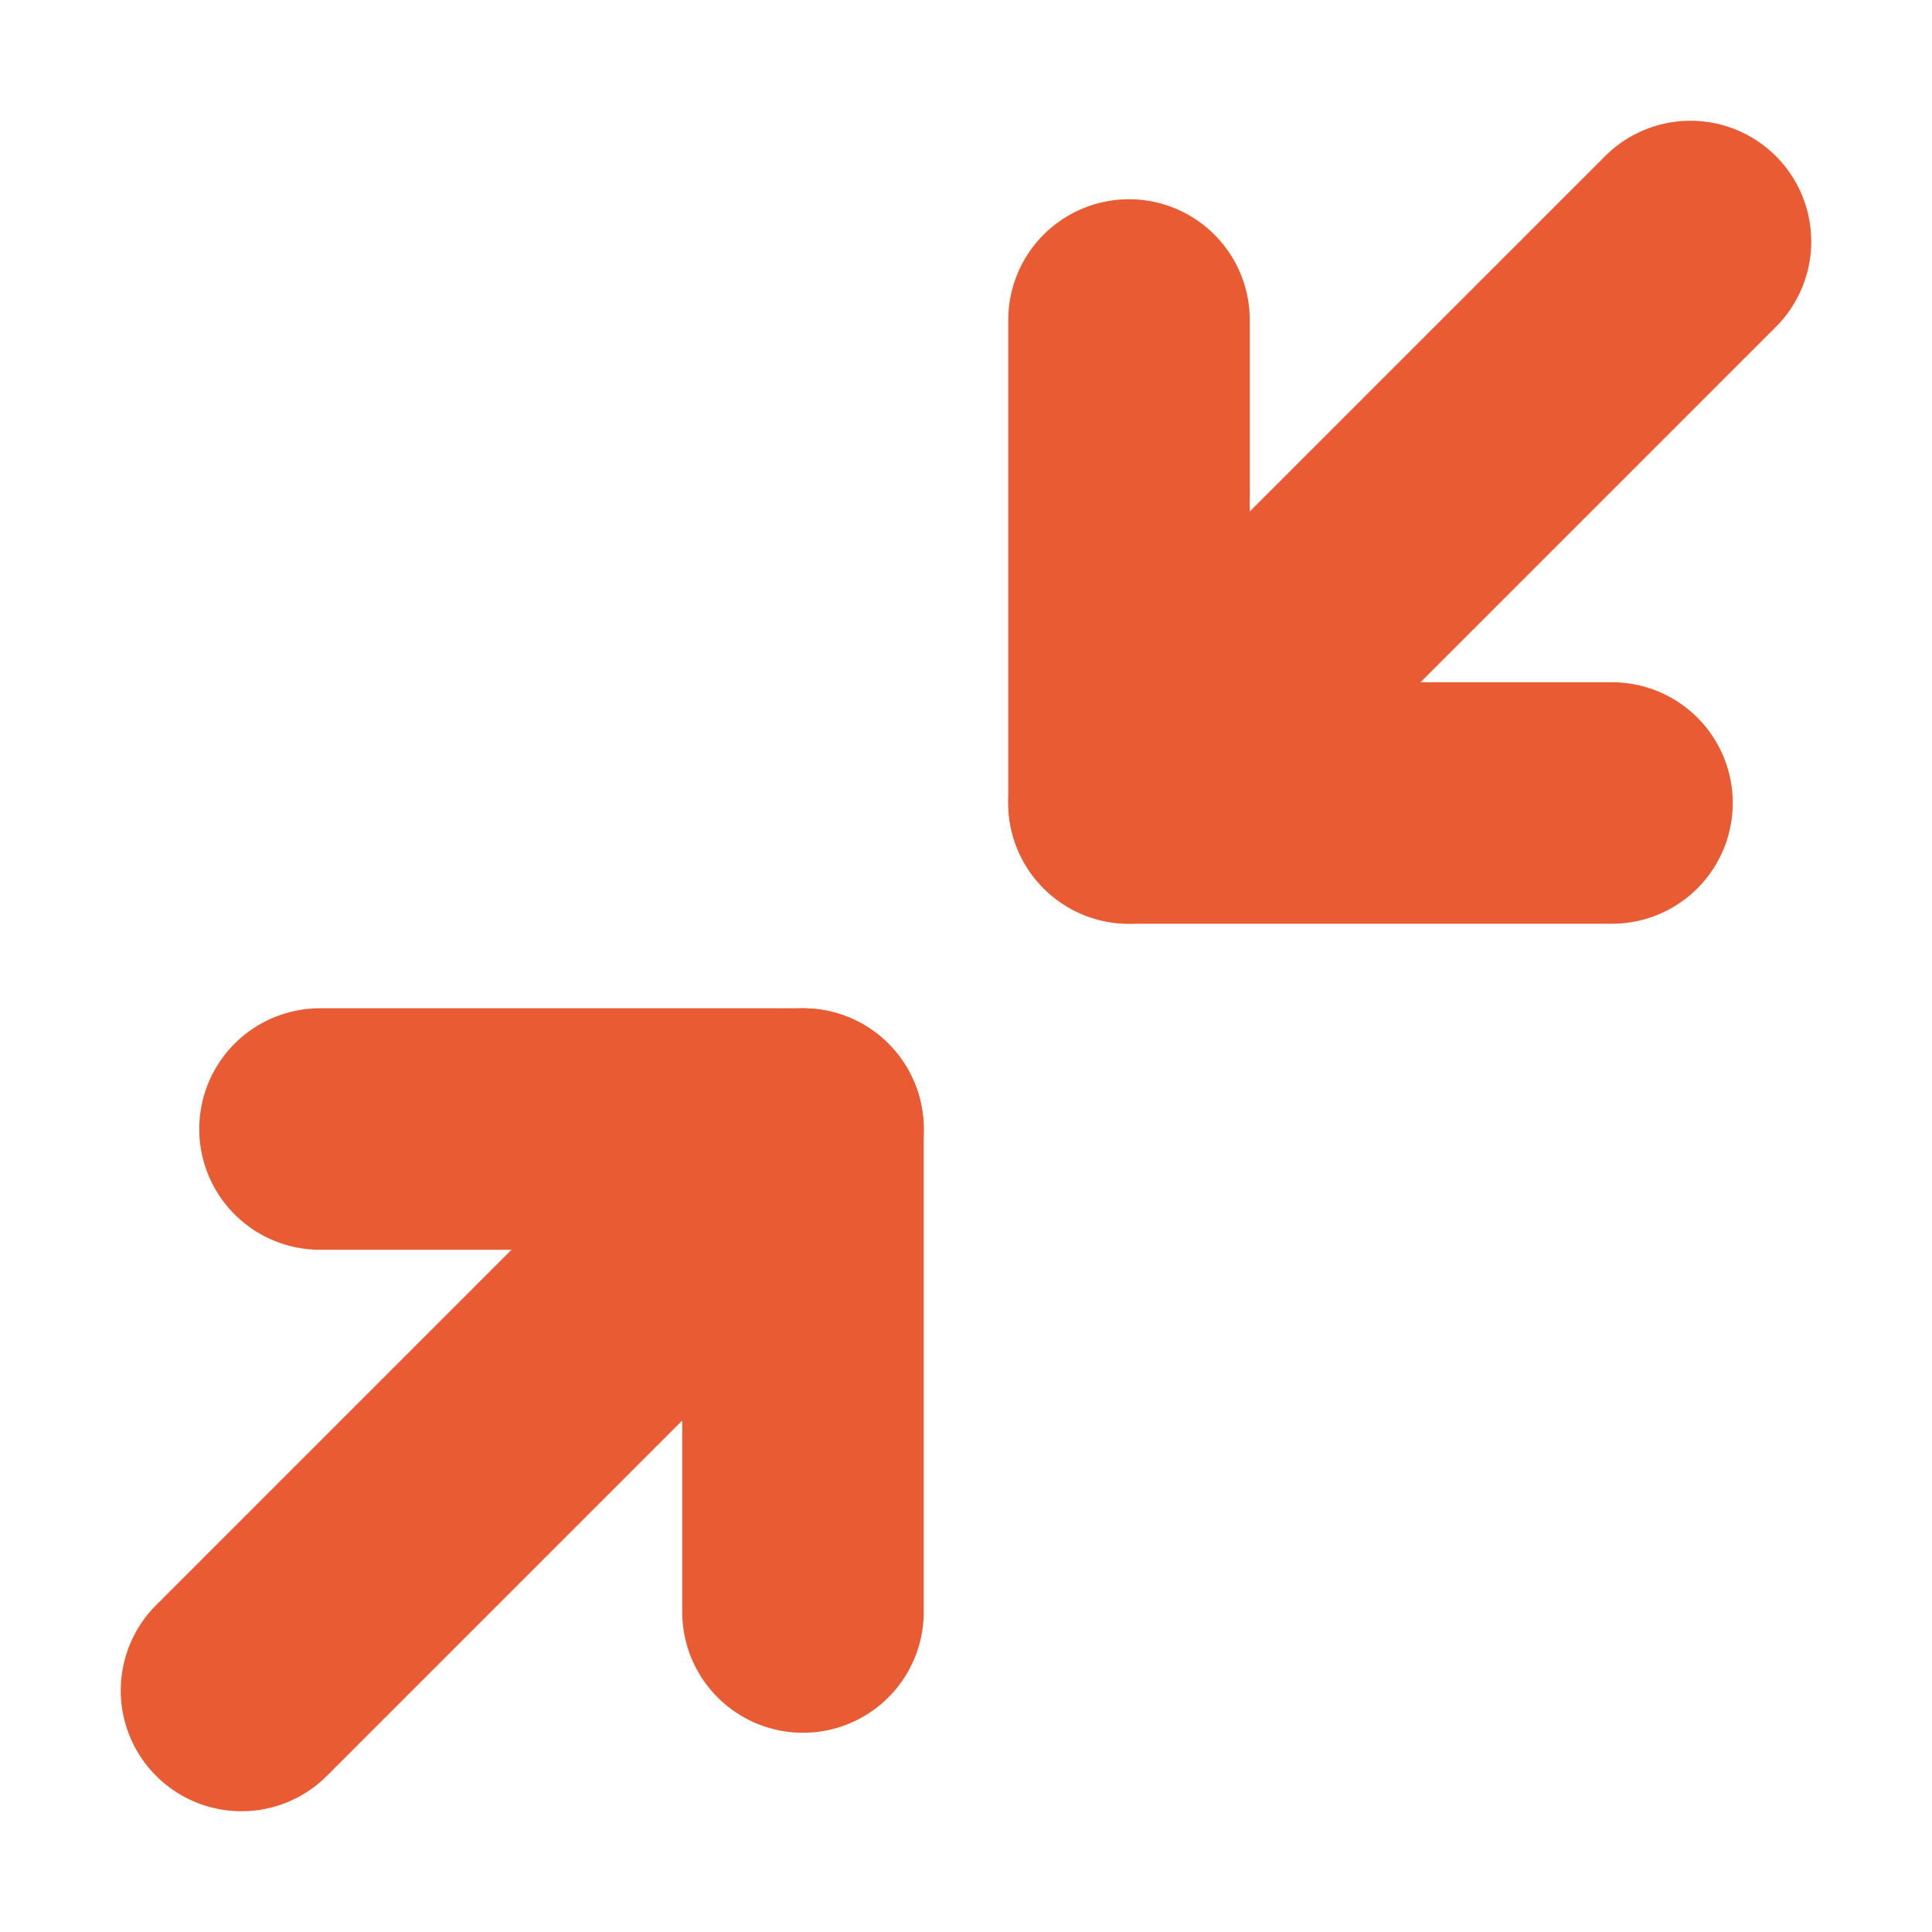 <?xml version="1.0" encoding="utf-8"?>
<!-- Generator: Adobe Illustrator 27.4.1, SVG Export Plug-In . SVG Version: 6.00 Build 0)  -->
<svg version="1.1" id="Capa_1" xmlns="http://www.w3.org/2000/svg" xmlns:xlink="http://www.w3.org/1999/xlink" x="0px" y="0px"
	 viewBox="0 0 32 32" style="enable-background:new 0 0 32 32;" xml:space="preserve">
<style type="text/css">
	.st0{fill:none;stroke:#E95B33;stroke-width:4;stroke-linecap:round;stroke-linejoin:round;stroke-miterlimit:5.333;}
</style>
<polyline class="st0" points="5.3,18.7 13.3,18.7 13.3,26.7 "/>
<polyline class="st0" points="26.7,13.3 18.7,13.3 18.7,5.3 "/>
<line class="st0" x1="18.7" y1="13.3" x2="28" y2="4"/>
<line class="st0" x1="4" y1="28" x2="13.3" y2="18.7"/>
</svg>
